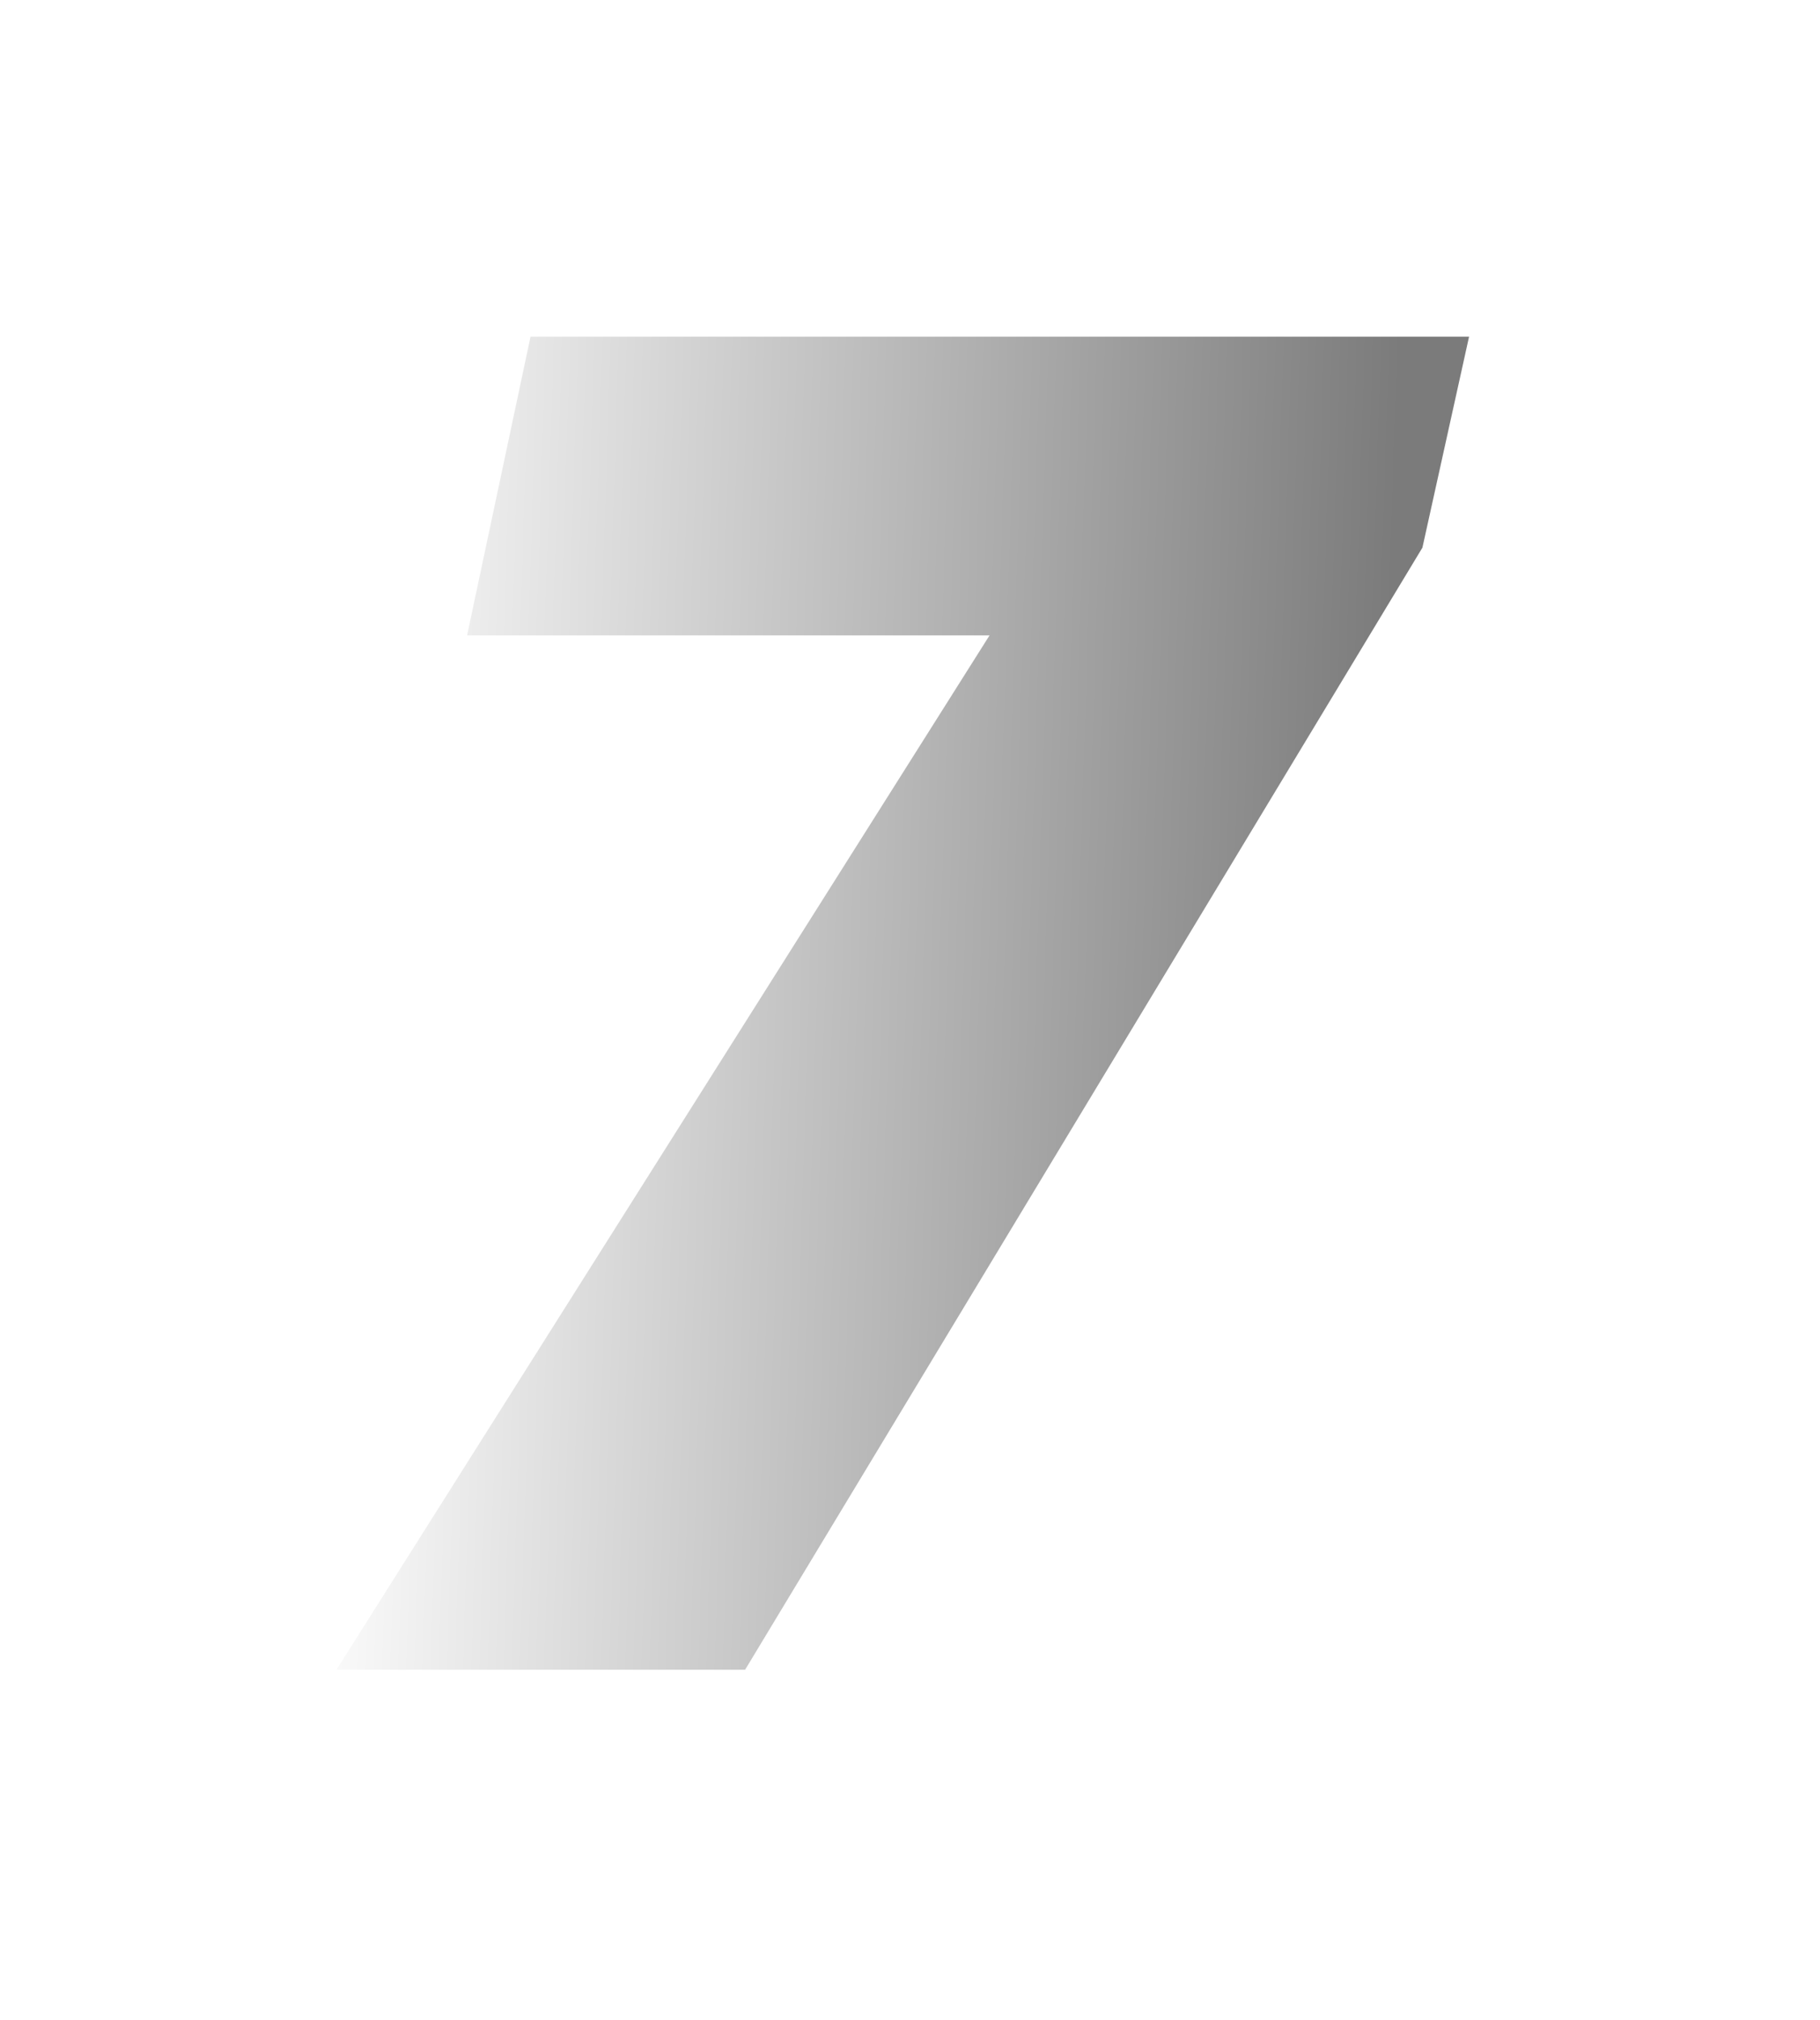 <svg width="119" height="132" viewBox="0 0 119 132" fill="none" xmlns="http://www.w3.org/2000/svg">
<defs>
<filter id="filter0_d_5_2540" x="0" y="0" width="118.054" height="131.108" filterUnits="userSpaceOnUse" color-interpolation-filters="sRGB">
<feFlood flood-opacity="0" result="BackgroundImageFix"/>
<feColorMatrix in="SourceAlpha" type="matrix" values="0 0 0 0 0 0 0 0 0 0 0 0 0 0 0 0 0 0 127 0" result="hardAlpha"/>
<feOffset/>
<feGaussianBlur stdDeviation="11"/>
<feComposite in2="hardAlpha" operator="out"/>
<feColorMatrix type="matrix" values="0 0 0 0 0.104 0 0 0 0 0.104 0 0 0 0 0.104 0 0 0 0.67 0"/>
<feBlend mode="normal" in2="BackgroundImageFix" result="effect1_dropShadow_5_2540"/>
<feBlend mode="normal" in="SourceGraphic" in2="effect1_dropShadow_5_2540" result="shape"/>
</filter>
<linearGradient id="paint0_linear_5_2540" x1="19.811" y1="79.261" x2="89.741" y2="81.479" gradientUnits="userSpaceOnUse">
<stop stop-color="white"/>
<stop offset="1" stop-color="#7B7B7B"/>
</linearGradient>
</defs>
<g filter="url(#filter0_d_5_2540)">
<path d="M22 109.108L64.7 41.52H30.54L34.688 22H96.054L93.004 35.786L48.718 109.108H22Z" fill="url(#paint0_linear_5_2540)"/>
</g>
</svg>
